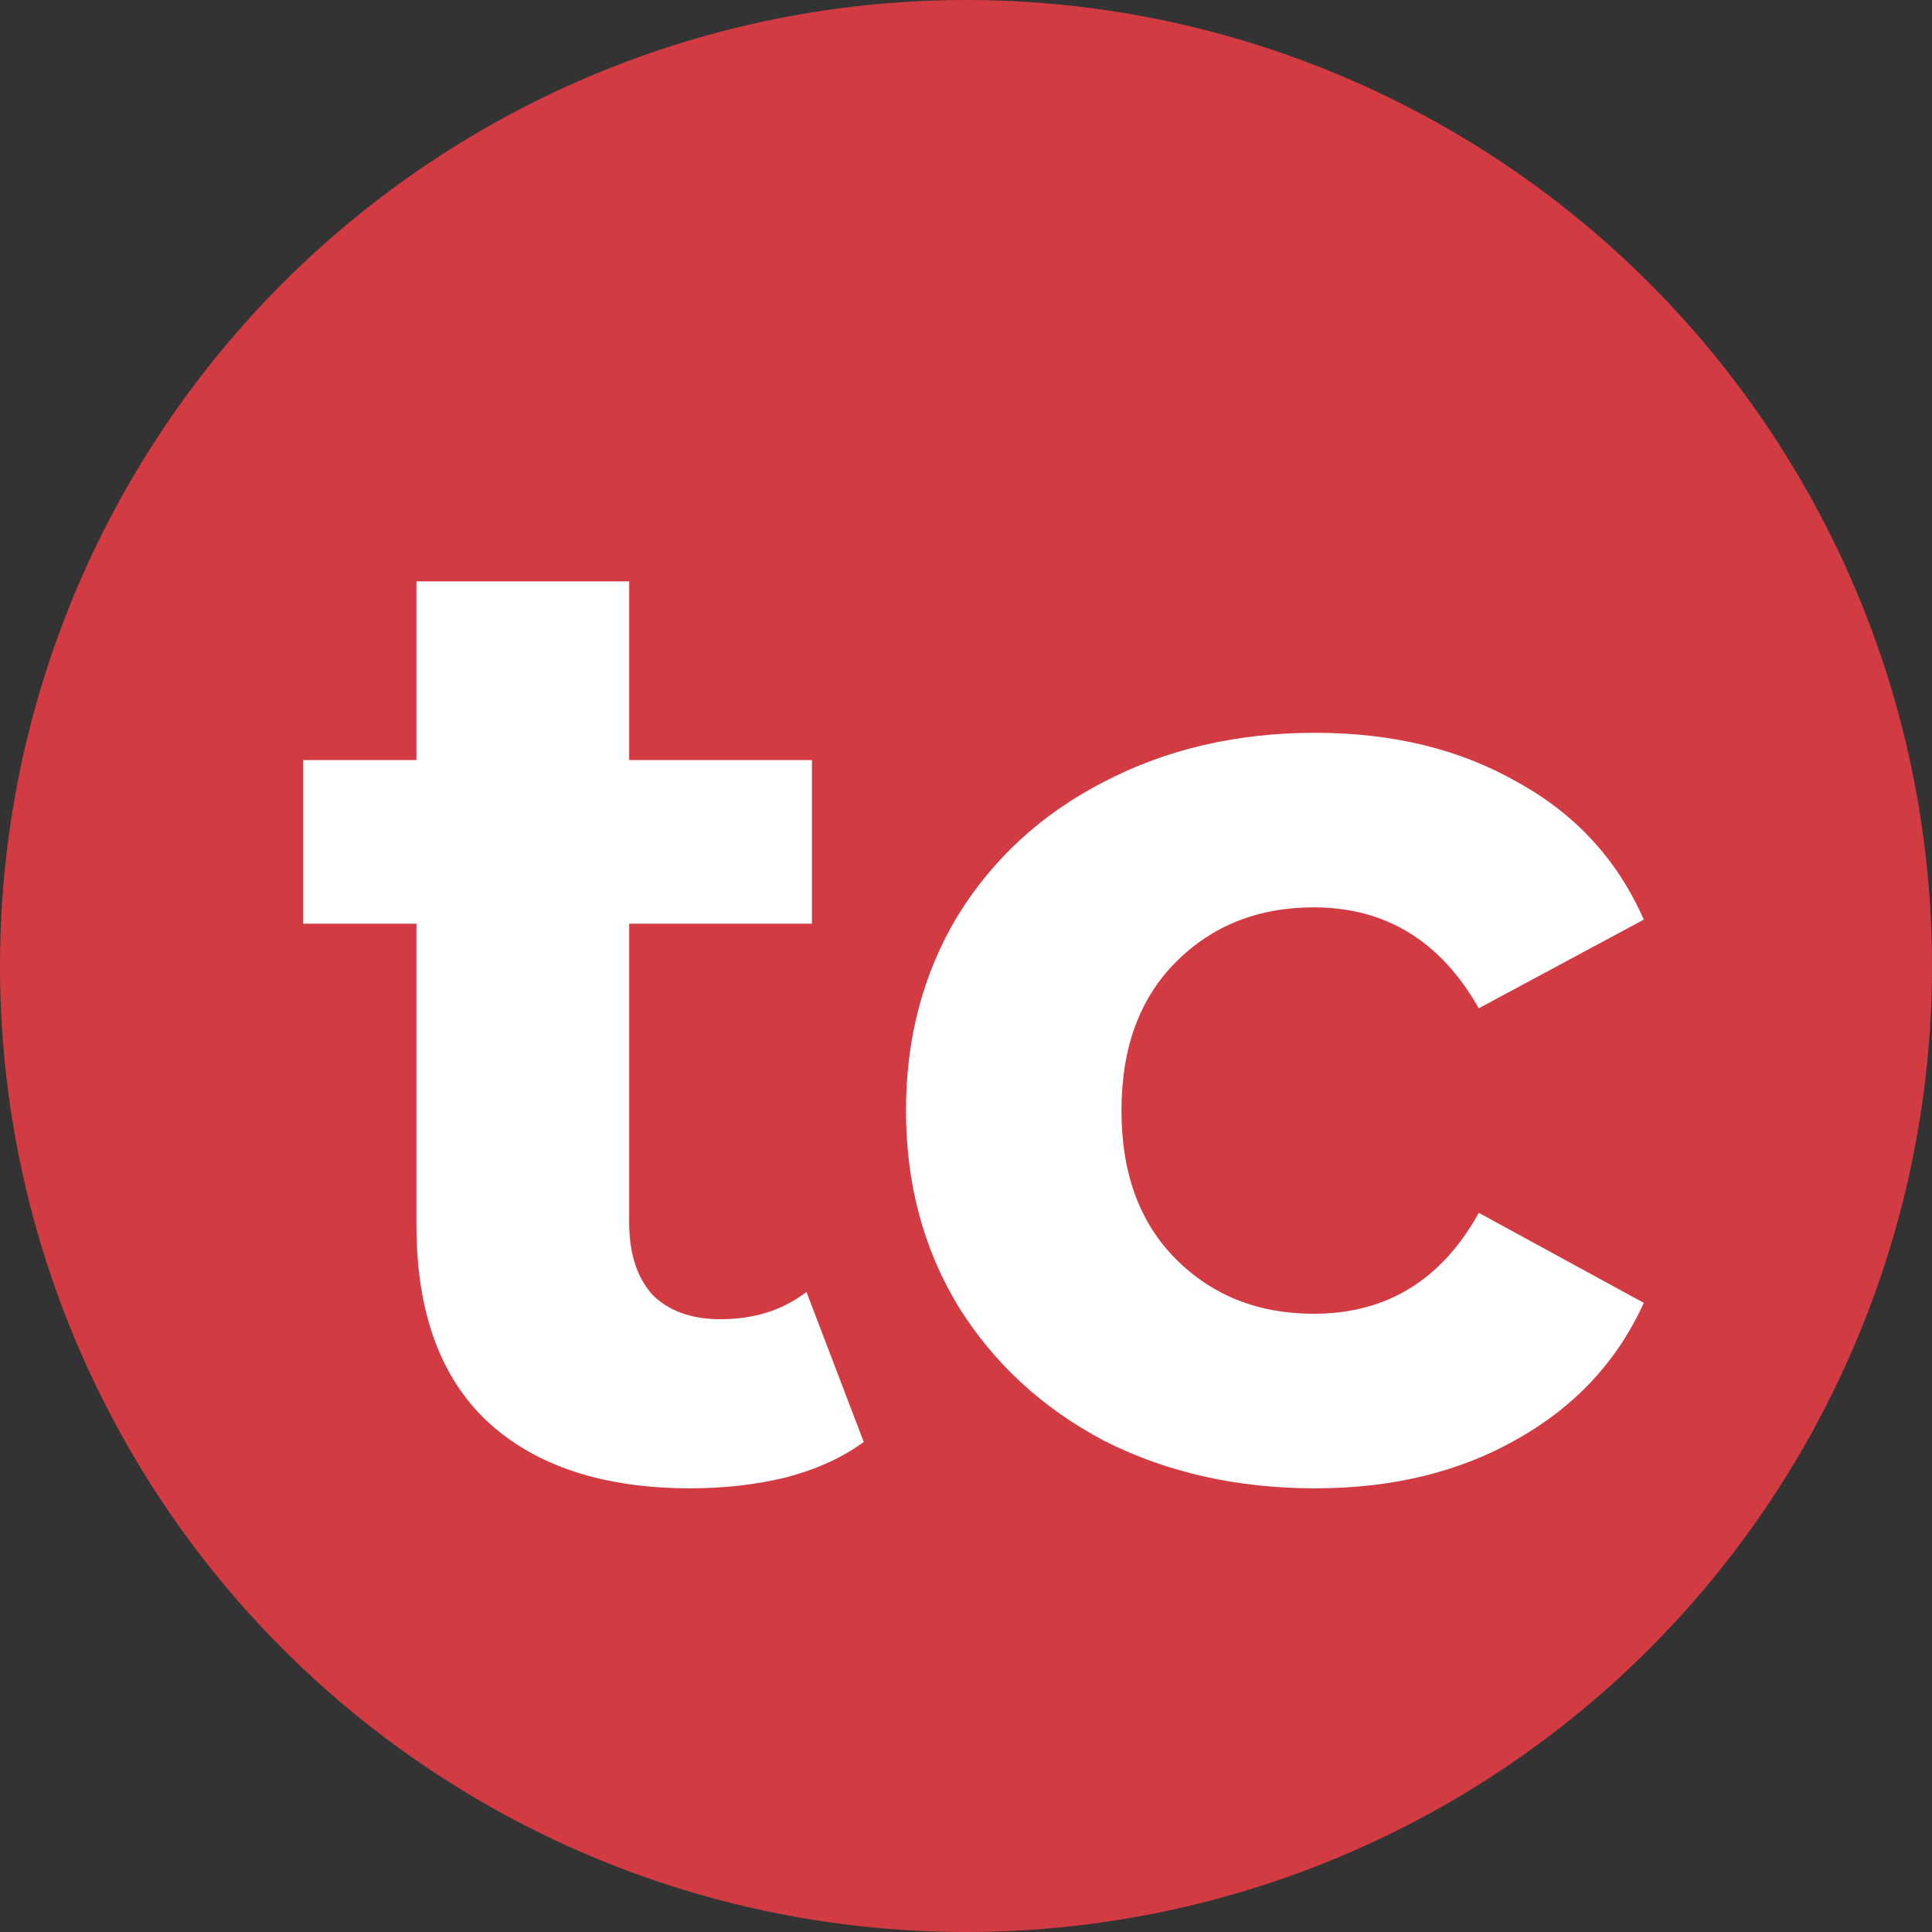 <svg width="68" height="68" viewBox="0 0 68 68" fill="none" xmlns="http://www.w3.org/2000/svg">
<rect x="0" y="0" width="68" height="68" fill="#333333" stroke="none"/>
<circle cx="34" cy="34" r="34" fill="#D33B43"/>
<path d="M30.401 50.752C29.665 51.296 28.753 51.712 27.665 52C26.609 52.256 25.489 52.384 24.305 52.384C21.233 52.384 18.849 51.6 17.153 50.032C15.489 48.464 14.657 46.16 14.657 43.12V32.512H10.673V26.752H14.657V20.464H22.145V26.752H28.577V32.512H22.145V43.024C22.145 44.112 22.417 44.96 22.961 45.568C23.537 46.144 24.337 46.432 25.361 46.432C26.545 46.432 27.553 46.112 28.385 45.472L30.401 50.752ZM46.288 52.384C43.536 52.384 41.056 51.824 38.848 50.704C36.672 49.552 34.96 47.968 33.712 45.952C32.496 43.936 31.888 41.648 31.888 39.088C31.888 36.528 32.496 34.24 33.712 32.224C34.96 30.208 36.672 28.64 38.848 27.52C41.056 26.368 43.536 25.792 46.288 25.792C49.008 25.792 51.376 26.368 53.392 27.52C55.44 28.64 56.928 30.256 57.856 32.368L52.048 35.488C50.704 33.12 48.768 31.936 46.24 31.936C44.288 31.936 42.672 32.576 41.392 33.856C40.112 35.136 39.472 36.88 39.472 39.088C39.472 41.296 40.112 43.04 41.392 44.32C42.672 45.6 44.288 46.24 46.24 46.24C48.8 46.24 50.736 45.056 52.048 42.688L57.856 45.856C56.928 47.904 55.44 49.504 53.392 50.656C51.376 51.808 49.008 52.384 46.288 52.384Z" fill="white"/>
</svg>
